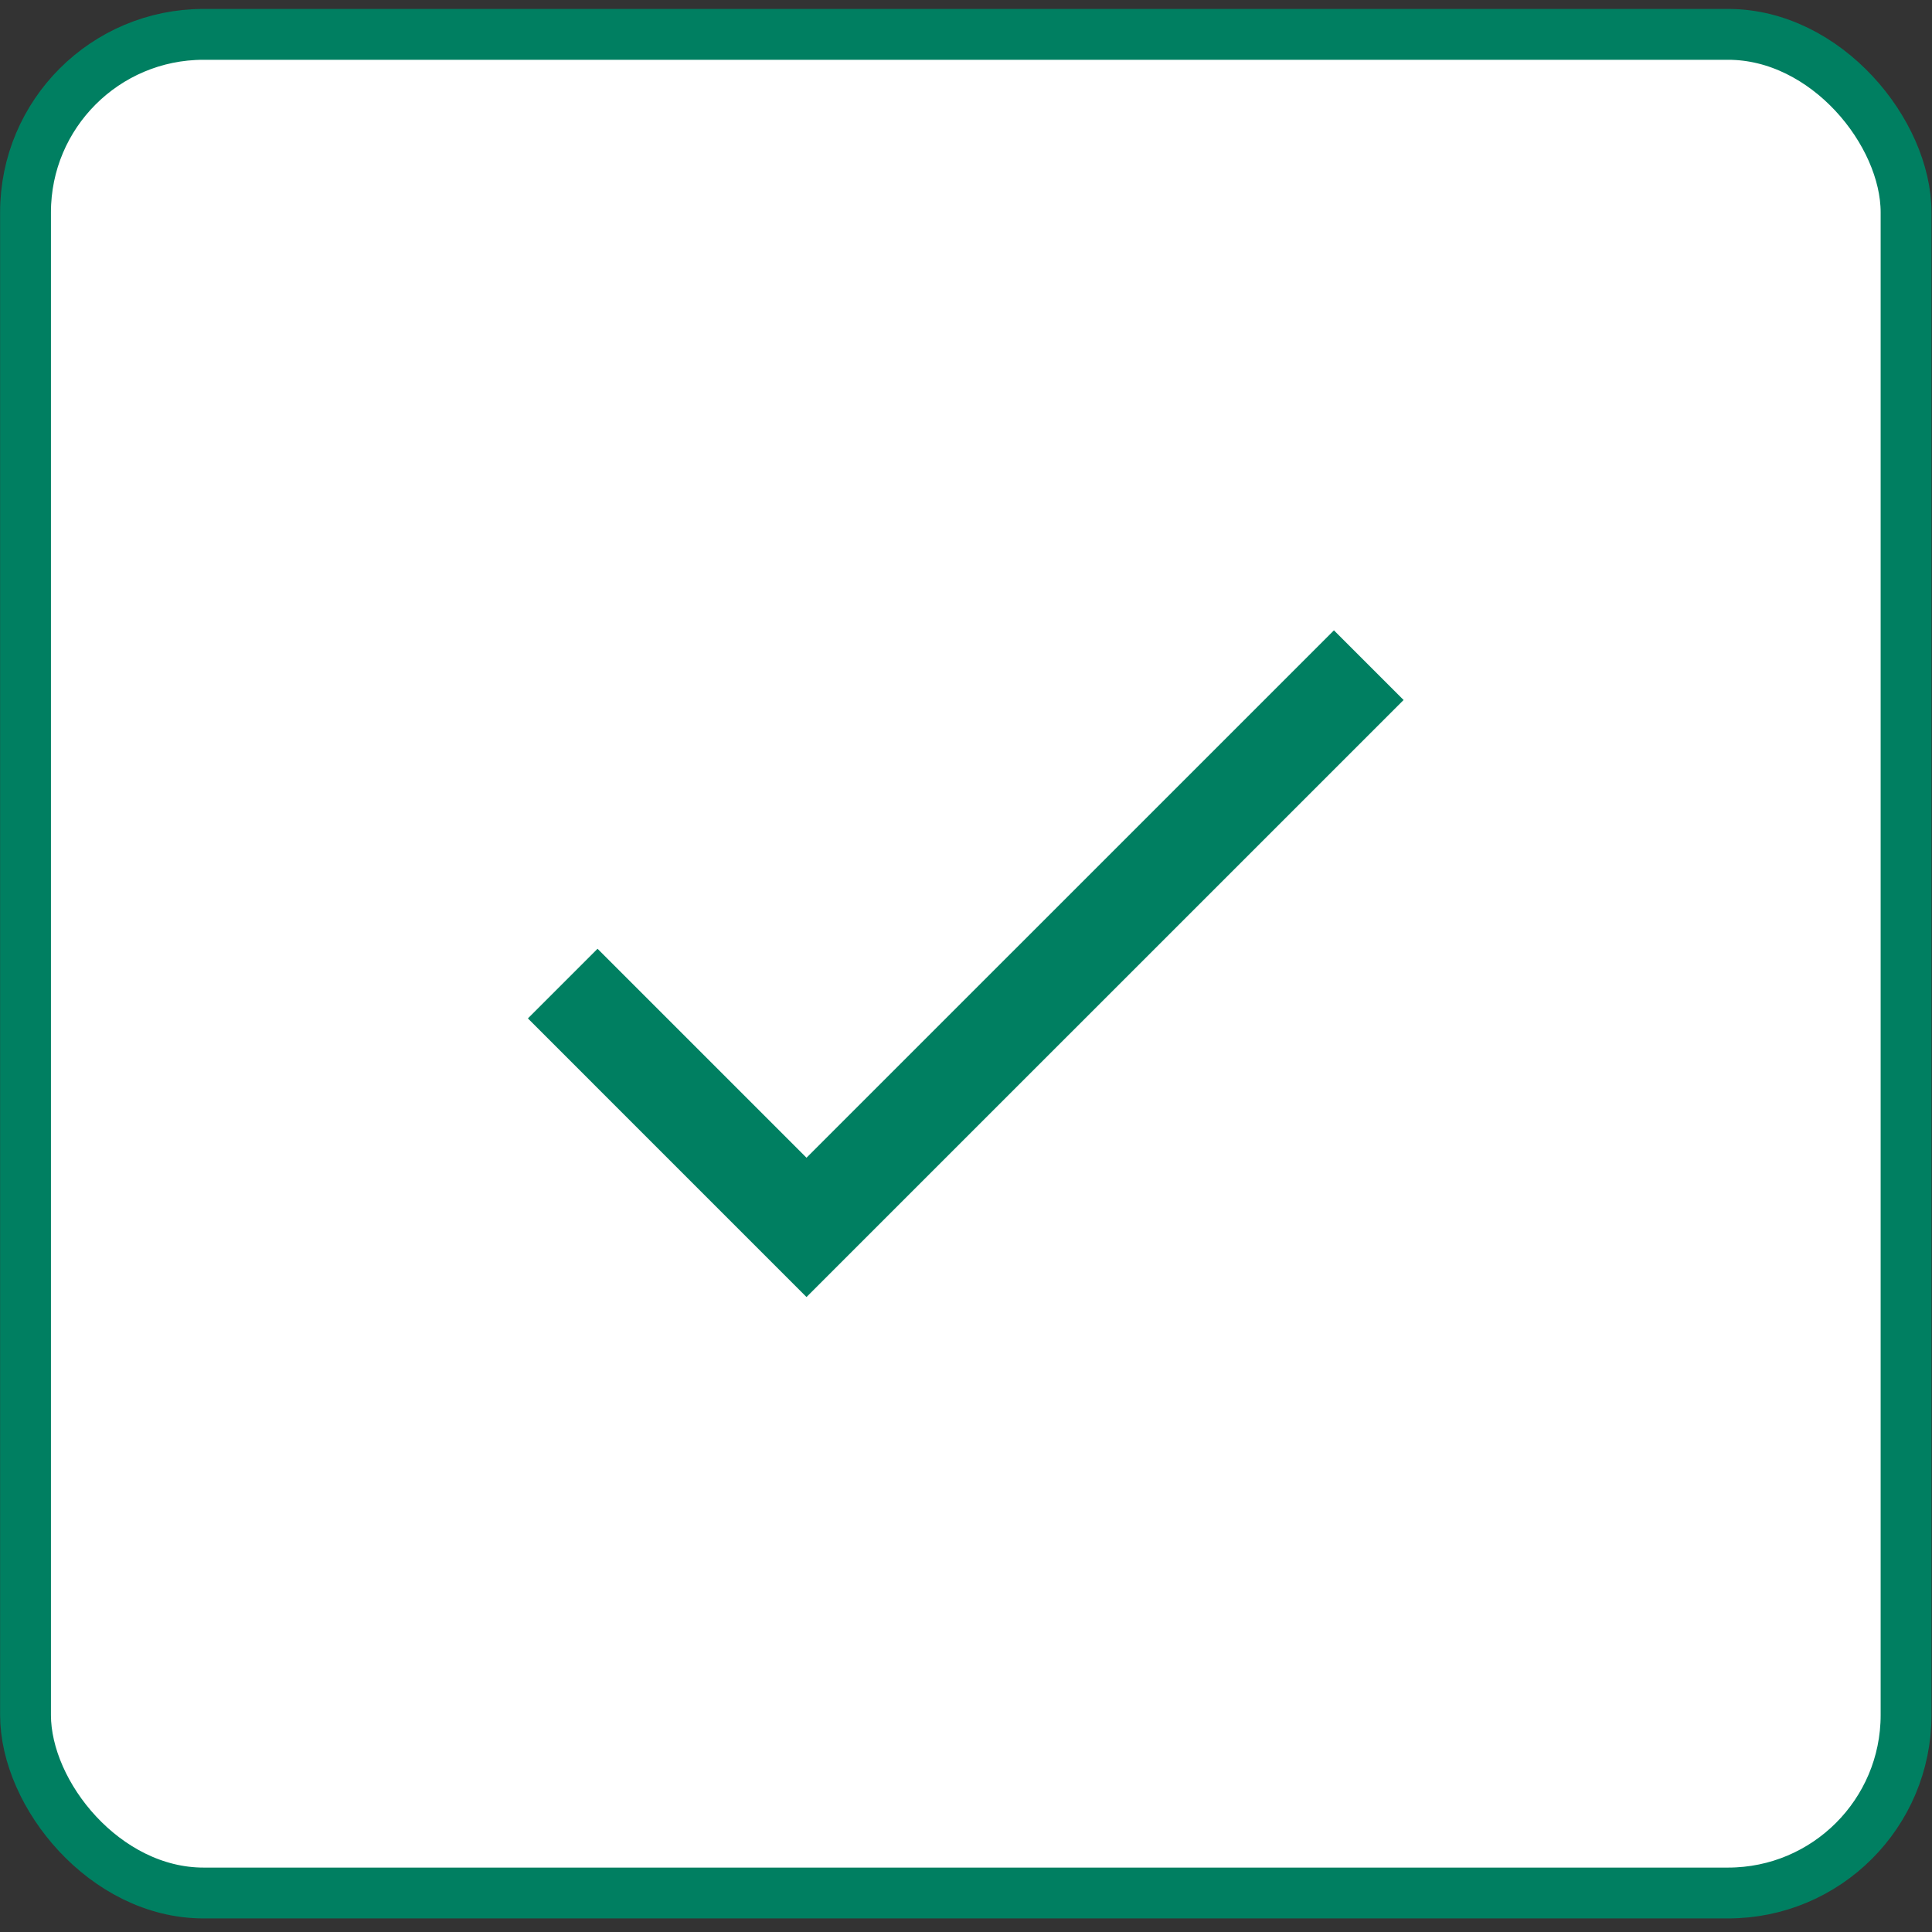 <svg width="38" height="38" viewBox="0 0 38 38" fill="none" xmlns="http://www.w3.org/2000/svg">
<rect x="0" y="0" width="38" height="38" fill="#333333" stroke="none"/>
<rect x="0.502" y="0.676" width="36.988" height="36.557" rx="3.5" fill="white" stroke="#007F61"/>
<path d="M15.863 22.771L11.753 18.661L10.383 20.031L15.863 25.511L27.607 13.768L26.237 12.398L15.863 22.771Z" fill="#007F61"/>
</svg>

